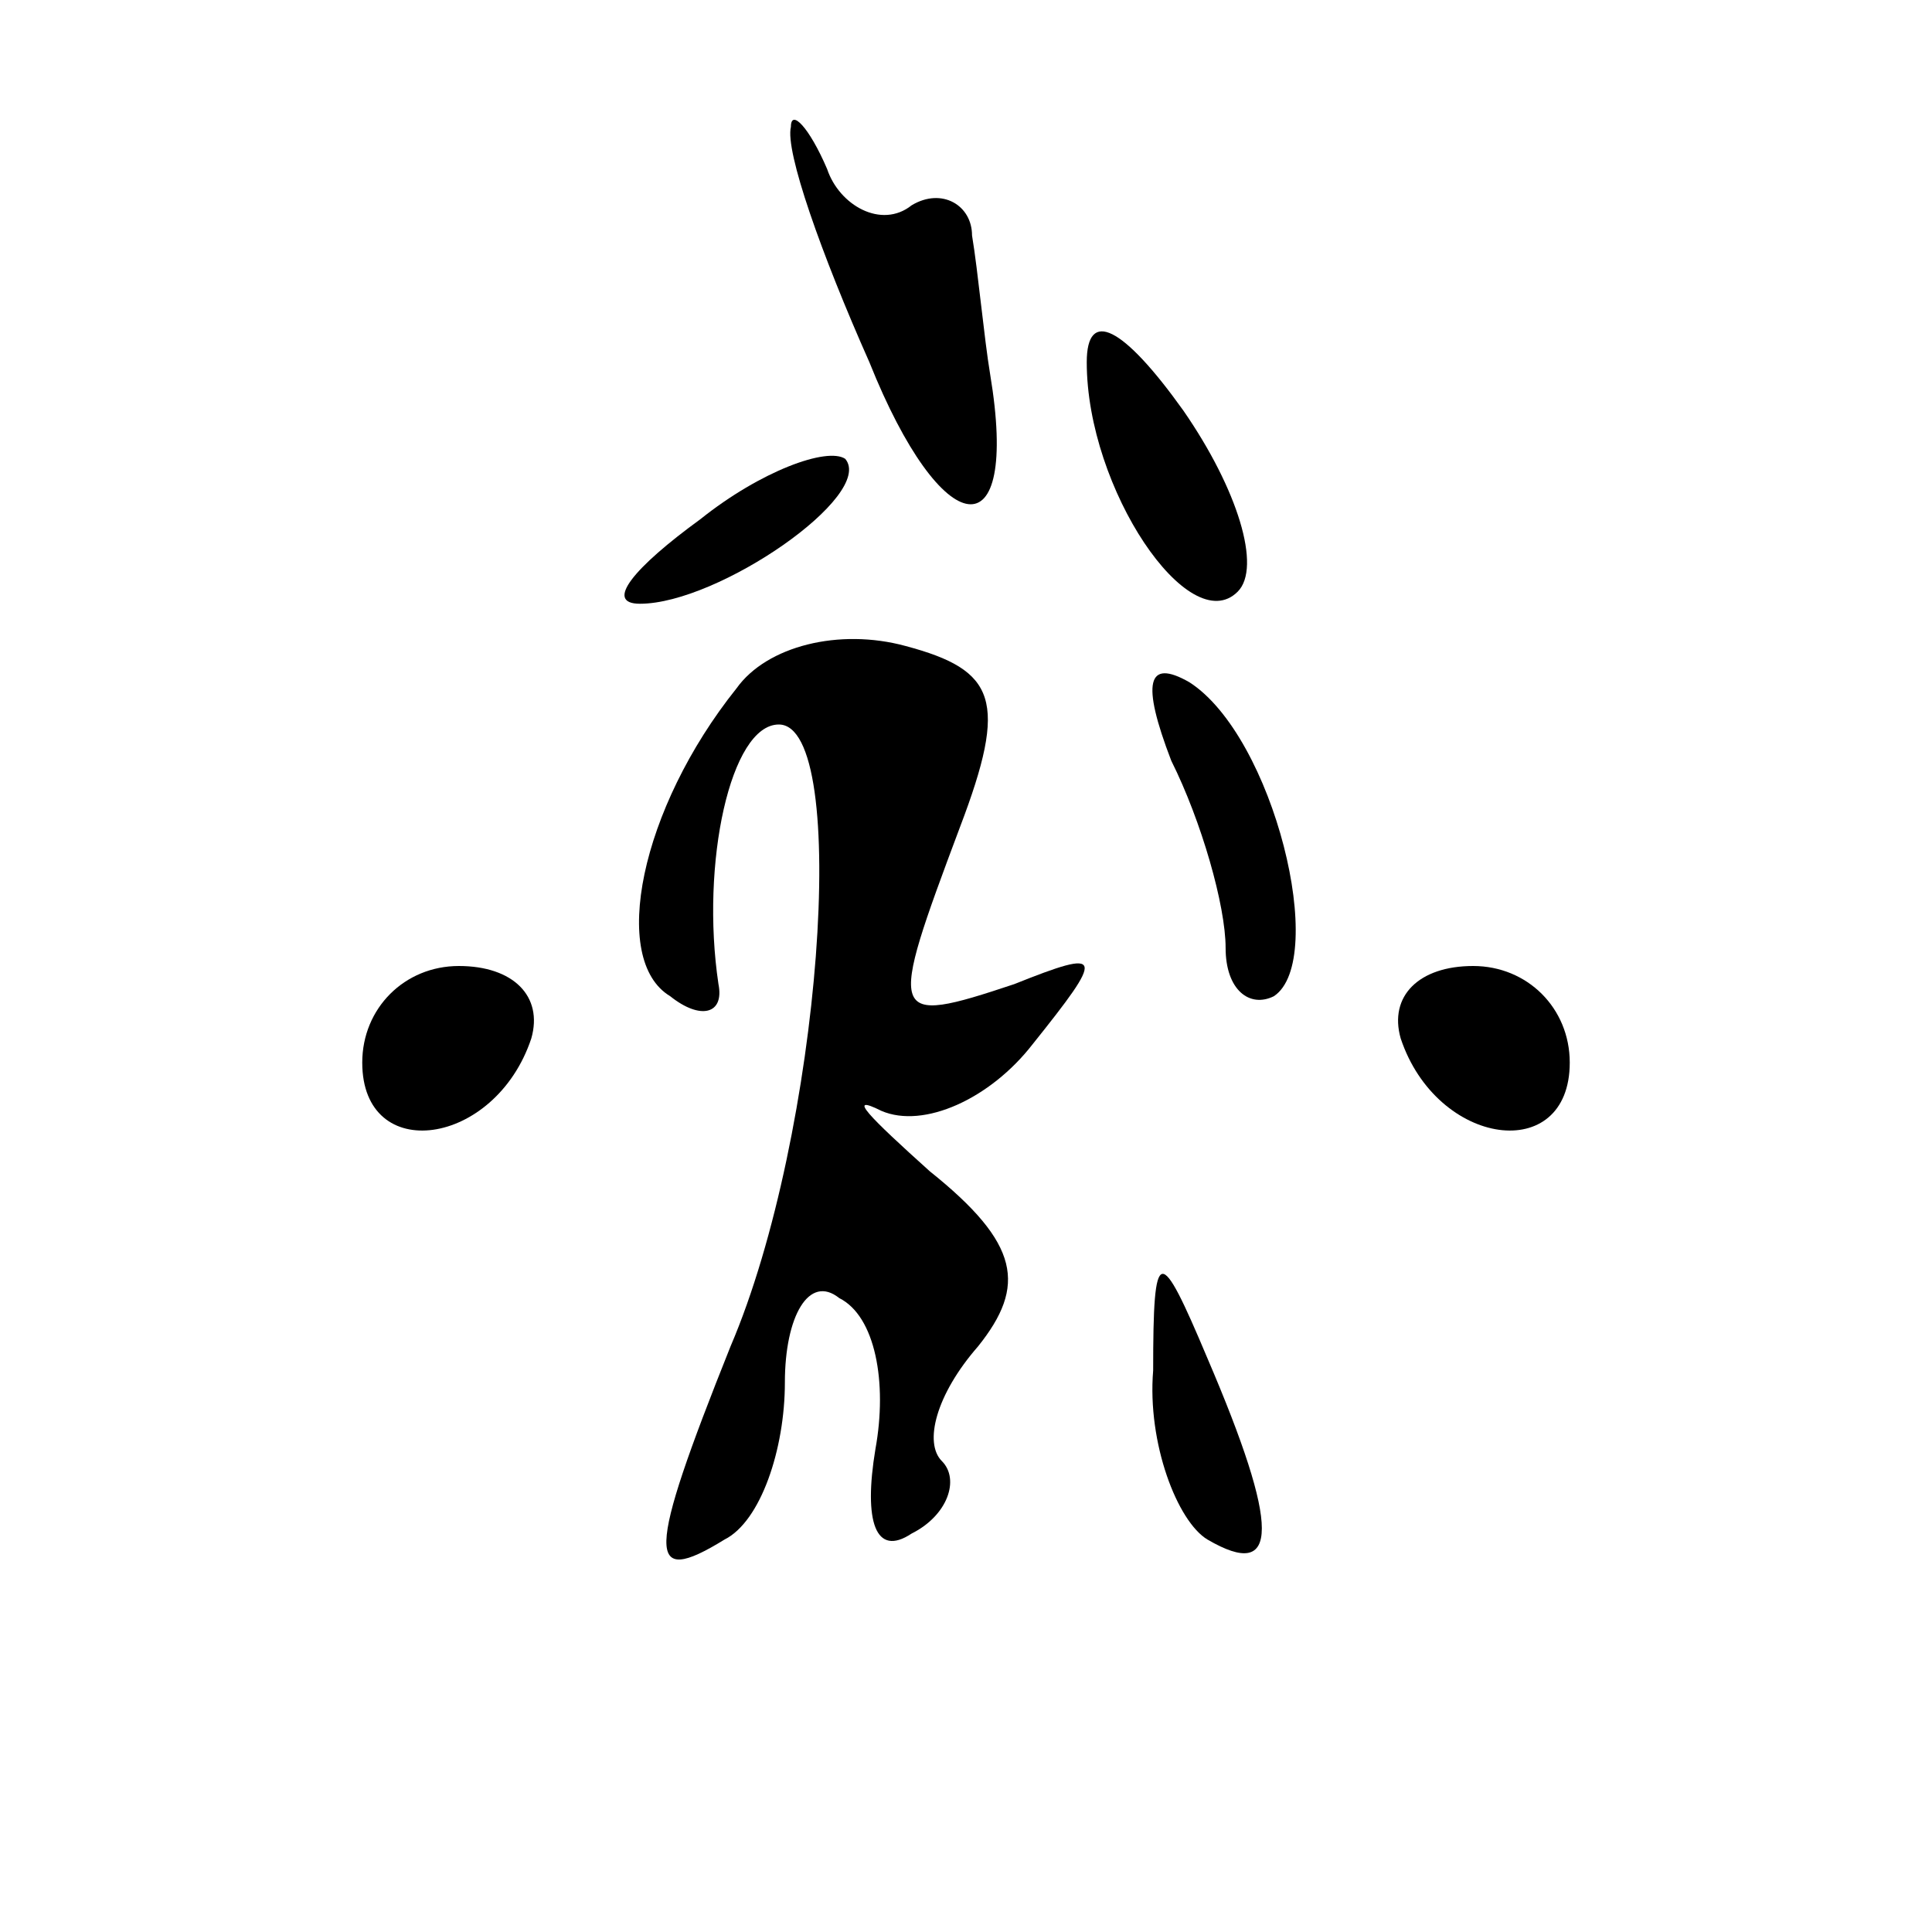 <?xml version="1.0" standalone="no"?>
<!DOCTYPE svg PUBLIC "-//W3C//DTD SVG 20010904//EN"
 "http://www.w3.org/TR/2001/REC-SVG-20010904/DTD/svg10.dtd">
<svg version="1.0" xmlns="http://www.w3.org/2000/svg"
 width="32pt" height="32pt" viewBox="0 0 32 32"
 preserveAspectRatio="xMidYMid meet">
<g transform="translate(0,32) scale(0.1,-0.1)"
fill="#000000" stroke="none">
<path fill="#000000" stroke="none" d="M131 299 c-1 -4 5 -21 13 -39 12 -30
25 -32 20 -2 -1 6 -2 17 -3 23 0 5 -5 8 -10 5 -5 -4 -12 0 -14 6 -3 7 -6 10
-6 7z"/>
<path fill="#000000" stroke="none" d="M180 260 c0 -21 17 -46 25 -38 4 4 0
17 -9 30 -10 14 -16 17 -16 8z"/>
<path fill="#000000" stroke="none" d="M116 234 c-11 -8 -16 -14 -10 -14 13 0
39 18 34 24 -3 2 -14 -2 -24 -10z"/>
<path fill="#000000" stroke="none" d="M122 206 c-16 -20 -21 -45 -11 -51 5
-4 9 -3 8 2 -3 20 2 43 10 43 12 0 7 -68 -8 -103 -14 -35 -14 -40 -1 -32 6 3
10 15 10 26 0 11 4 18 9 14 6 -3 8 -14 6 -25 -2 -12 0 -18 6 -14 6 3 8 9 5 12
-3 3 -1 11 6 19 8 10 7 17 -8 29 -10 9 -14 13 -8 10 7 -3 18 2 25 11 12 15 12
16 -3 10 -21 -7 -21 -6 -9 26 8 21 6 26 -9 30 -11 3 -23 0 -28 -7z"/>
<path fill="#000000" stroke="none" d="M194 194 c5 -10 9 -24 9 -31 0 -7 4
-10 8 -8 9 6 0 43 -14 52 -7 4 -8 0 -3 -13z"/>
<path fill="#000000" stroke="none" d="M60 144 c0 -17 22 -14 28 4 2 7 -3 12
-12 12 -9 0 -16 -7 -16 -16z"/>
<path fill="#000000" stroke="none" d="M232 148 c6 -18 28 -21 28 -4 0 9 -7
16 -16 16 -9 0 -14 -5 -12 -12z"/>
<path fill="#000000" stroke="none" d="M191 93 c-1 -12 4 -25 9 -28 12 -7 12
2 0 30 -8 19 -9 19 -9 -2z"/>
</g>
</svg>
